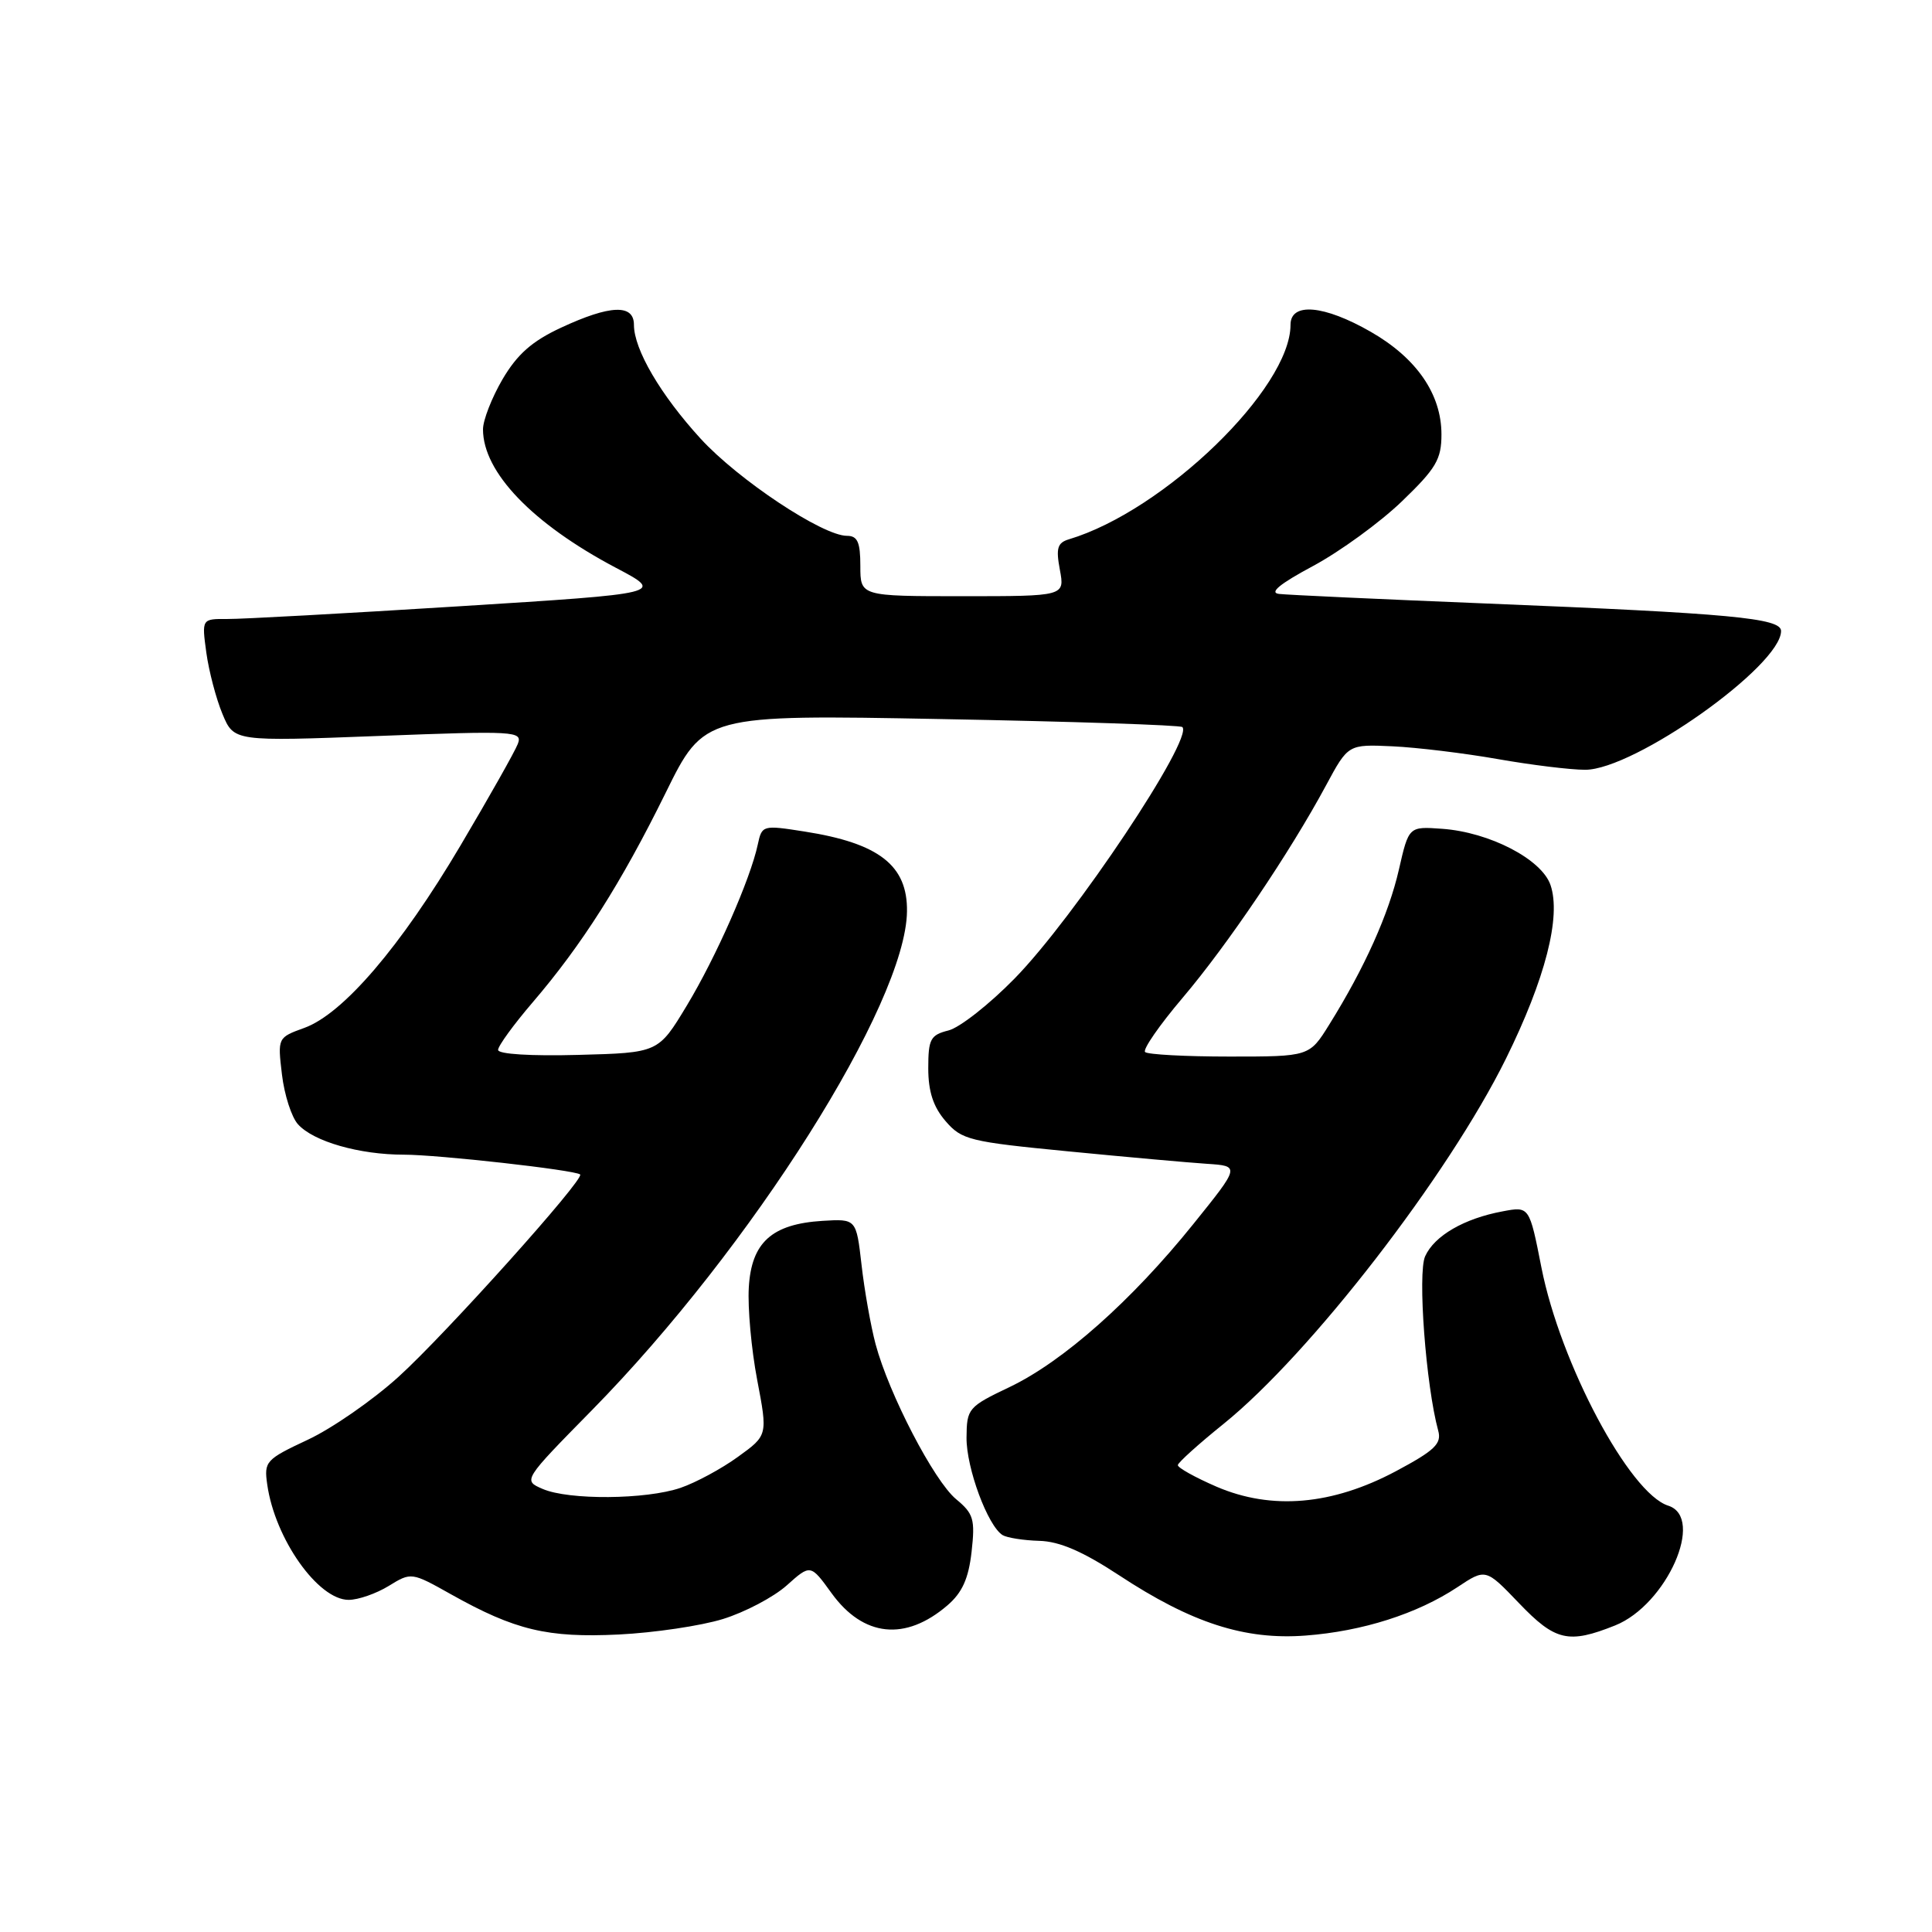 <?xml version="1.0" encoding="UTF-8" standalone="no"?>
<!DOCTYPE svg PUBLIC "-//W3C//DTD SVG 1.1//EN" "http://www.w3.org/Graphics/SVG/1.1/DTD/svg11.dtd" >
<svg xmlns="http://www.w3.org/2000/svg" xmlns:xlink="http://www.w3.org/1999/xlink" version="1.1" viewBox="0 0 256 256">
 <g >
 <path fill="currentColor"
d=" M 95.79 214.53 C 98.70 213.63 102.50 211.63 104.24 210.08 C 107.40 207.25 107.40 207.25 110.19 211.11 C 114.40 216.92 119.98 217.50 125.55 212.71 C 127.50 211.03 128.34 209.17 128.74 205.62 C 129.22 201.31 129.01 200.57 126.69 198.65 C 123.76 196.22 117.79 184.72 116.02 178.11 C 115.38 175.70 114.54 170.97 114.16 167.61 C 113.46 161.50 113.46 161.50 108.98 161.77 C 102.27 162.19 99.56 164.63 99.22 170.60 C 99.06 173.30 99.56 178.80 100.33 182.84 C 101.73 190.19 101.73 190.19 97.78 193.04 C 95.62 194.61 92.19 196.46 90.17 197.15 C 85.59 198.71 75.36 198.79 71.90 197.29 C 69.29 196.16 69.29 196.16 78.46 186.83 C 99.57 165.34 120.02 132.97 120.18 120.78 C 120.27 114.68 116.50 111.73 106.59 110.18 C 101.05 109.31 100.96 109.34 100.41 111.90 C 99.44 116.48 94.87 126.85 90.99 133.27 C 87.23 139.50 87.23 139.50 76.61 139.78 C 70.36 139.95 66.00 139.68 66.00 139.12 C 66.00 138.59 68.06 135.76 70.57 132.83 C 77.11 125.20 82.31 117.01 88.18 105.10 C 93.30 94.69 93.30 94.69 124.75 95.28 C 142.05 95.60 156.41 96.08 156.67 96.34 C 158.18 97.85 142.35 121.59 134.43 129.67 C 131.09 133.08 127.16 136.17 125.68 136.54 C 123.29 137.14 123.00 137.68 123.00 141.55 C 123.00 144.63 123.66 146.66 125.29 148.55 C 127.43 151.04 128.46 151.29 141.54 152.56 C 149.22 153.31 157.49 154.05 159.91 154.21 C 164.32 154.50 164.32 154.50 158.10 162.22 C 149.95 172.35 140.87 180.40 133.80 183.78 C 128.28 186.41 128.10 186.63 128.07 190.50 C 128.04 194.52 130.88 202.19 132.85 203.41 C 133.43 203.76 135.61 204.11 137.70 204.17 C 140.40 204.24 143.46 205.57 148.25 208.71 C 157.89 215.06 164.93 217.33 173.00 216.72 C 180.54 216.15 187.76 213.85 193.10 210.32 C 196.86 207.82 196.86 207.82 201.26 212.41 C 206.08 217.45 207.83 217.85 214.01 215.38 C 220.84 212.65 225.97 201.08 221.05 199.51 C 215.92 197.89 206.76 180.68 204.25 167.97 C 202.65 159.84 202.65 159.84 199.11 160.51 C 194.00 161.46 190.07 163.74 188.84 166.46 C 187.82 168.69 188.94 183.60 190.57 189.57 C 191.05 191.30 190.12 192.19 184.95 194.95 C 176.51 199.44 168.51 200.13 161.21 197.00 C 158.35 195.76 156.03 194.47 156.07 194.13 C 156.11 193.78 158.83 191.33 162.12 188.68 C 173.62 179.40 191.89 155.77 199.54 140.29 C 204.76 129.72 206.88 121.45 205.45 117.27 C 204.28 113.85 197.37 110.27 191.09 109.82 C 186.67 109.50 186.67 109.50 185.36 115.23 C 184.02 121.10 180.82 128.24 176.14 135.75 C 173.50 140.00 173.50 140.00 162.92 140.00 C 157.10 140.00 152.06 139.73 151.73 139.40 C 151.40 139.06 153.63 135.84 156.70 132.22 C 162.65 125.21 170.92 112.96 175.71 104.06 C 178.64 98.62 178.64 98.62 184.52 98.89 C 187.75 99.04 194.02 99.80 198.45 100.58 C 202.88 101.36 208.09 102.00 210.04 102.00 C 216.56 102.00 236.00 88.23 236.00 83.61 C 236.00 81.90 229.35 81.28 197.00 79.97 C 182.97 79.40 170.60 78.83 169.50 78.70 C 168.13 78.55 169.54 77.38 174.00 74.99 C 177.57 73.07 182.86 69.22 185.75 66.44 C 190.29 62.07 191.00 60.87 191.00 57.56 C 191.00 52.23 187.71 47.45 181.64 43.97 C 175.44 40.41 171.00 40.02 171.00 43.04 C 171.00 51.47 154.26 67.68 141.64 71.46 C 140.11 71.92 139.90 72.64 140.44 75.51 C 141.09 79.00 141.09 79.00 127.55 79.00 C 114.00 79.00 114.00 79.00 114.00 75.00 C 114.00 71.84 113.63 71.00 112.23 71.00 C 109.00 71.00 97.83 63.58 92.83 58.12 C 87.52 52.31 84.00 46.30 84.00 43.04 C 84.00 40.27 80.85 40.39 74.34 43.42 C 70.49 45.21 68.54 46.94 66.59 50.25 C 65.17 52.68 64.00 55.67 64.00 56.89 C 64.00 62.57 70.55 69.39 81.60 75.23 C 88.06 78.63 88.06 78.63 60.78 80.34 C 45.77 81.28 31.98 82.04 30.11 82.02 C 26.73 82.00 26.73 82.00 27.34 86.48 C 27.68 88.94 28.64 92.60 29.48 94.61 C 31.00 98.25 31.00 98.25 50.15 97.52 C 68.33 96.82 69.26 96.88 68.61 98.58 C 68.23 99.57 64.81 105.63 61.01 112.05 C 53.09 125.44 45.46 134.34 40.33 136.20 C 36.79 137.48 36.78 137.50 37.36 142.38 C 37.68 145.07 38.63 148.04 39.49 148.98 C 41.54 151.26 47.63 153.00 53.50 153.00 C 58.03 153.00 76.09 155.02 76.87 155.62 C 77.56 156.15 59.01 176.82 52.80 182.44 C 49.38 185.54 43.97 189.29 40.77 190.78 C 35.22 193.38 34.97 193.65 35.41 196.70 C 36.42 203.89 42.15 212.00 46.20 211.99 C 47.47 211.99 49.85 211.16 51.50 210.15 C 54.49 208.31 54.52 208.31 59.79 211.27 C 68.25 216.01 72.55 217.04 82.00 216.58 C 86.67 216.35 92.88 215.43 95.79 214.53 Z "/>
</g>
</svg>